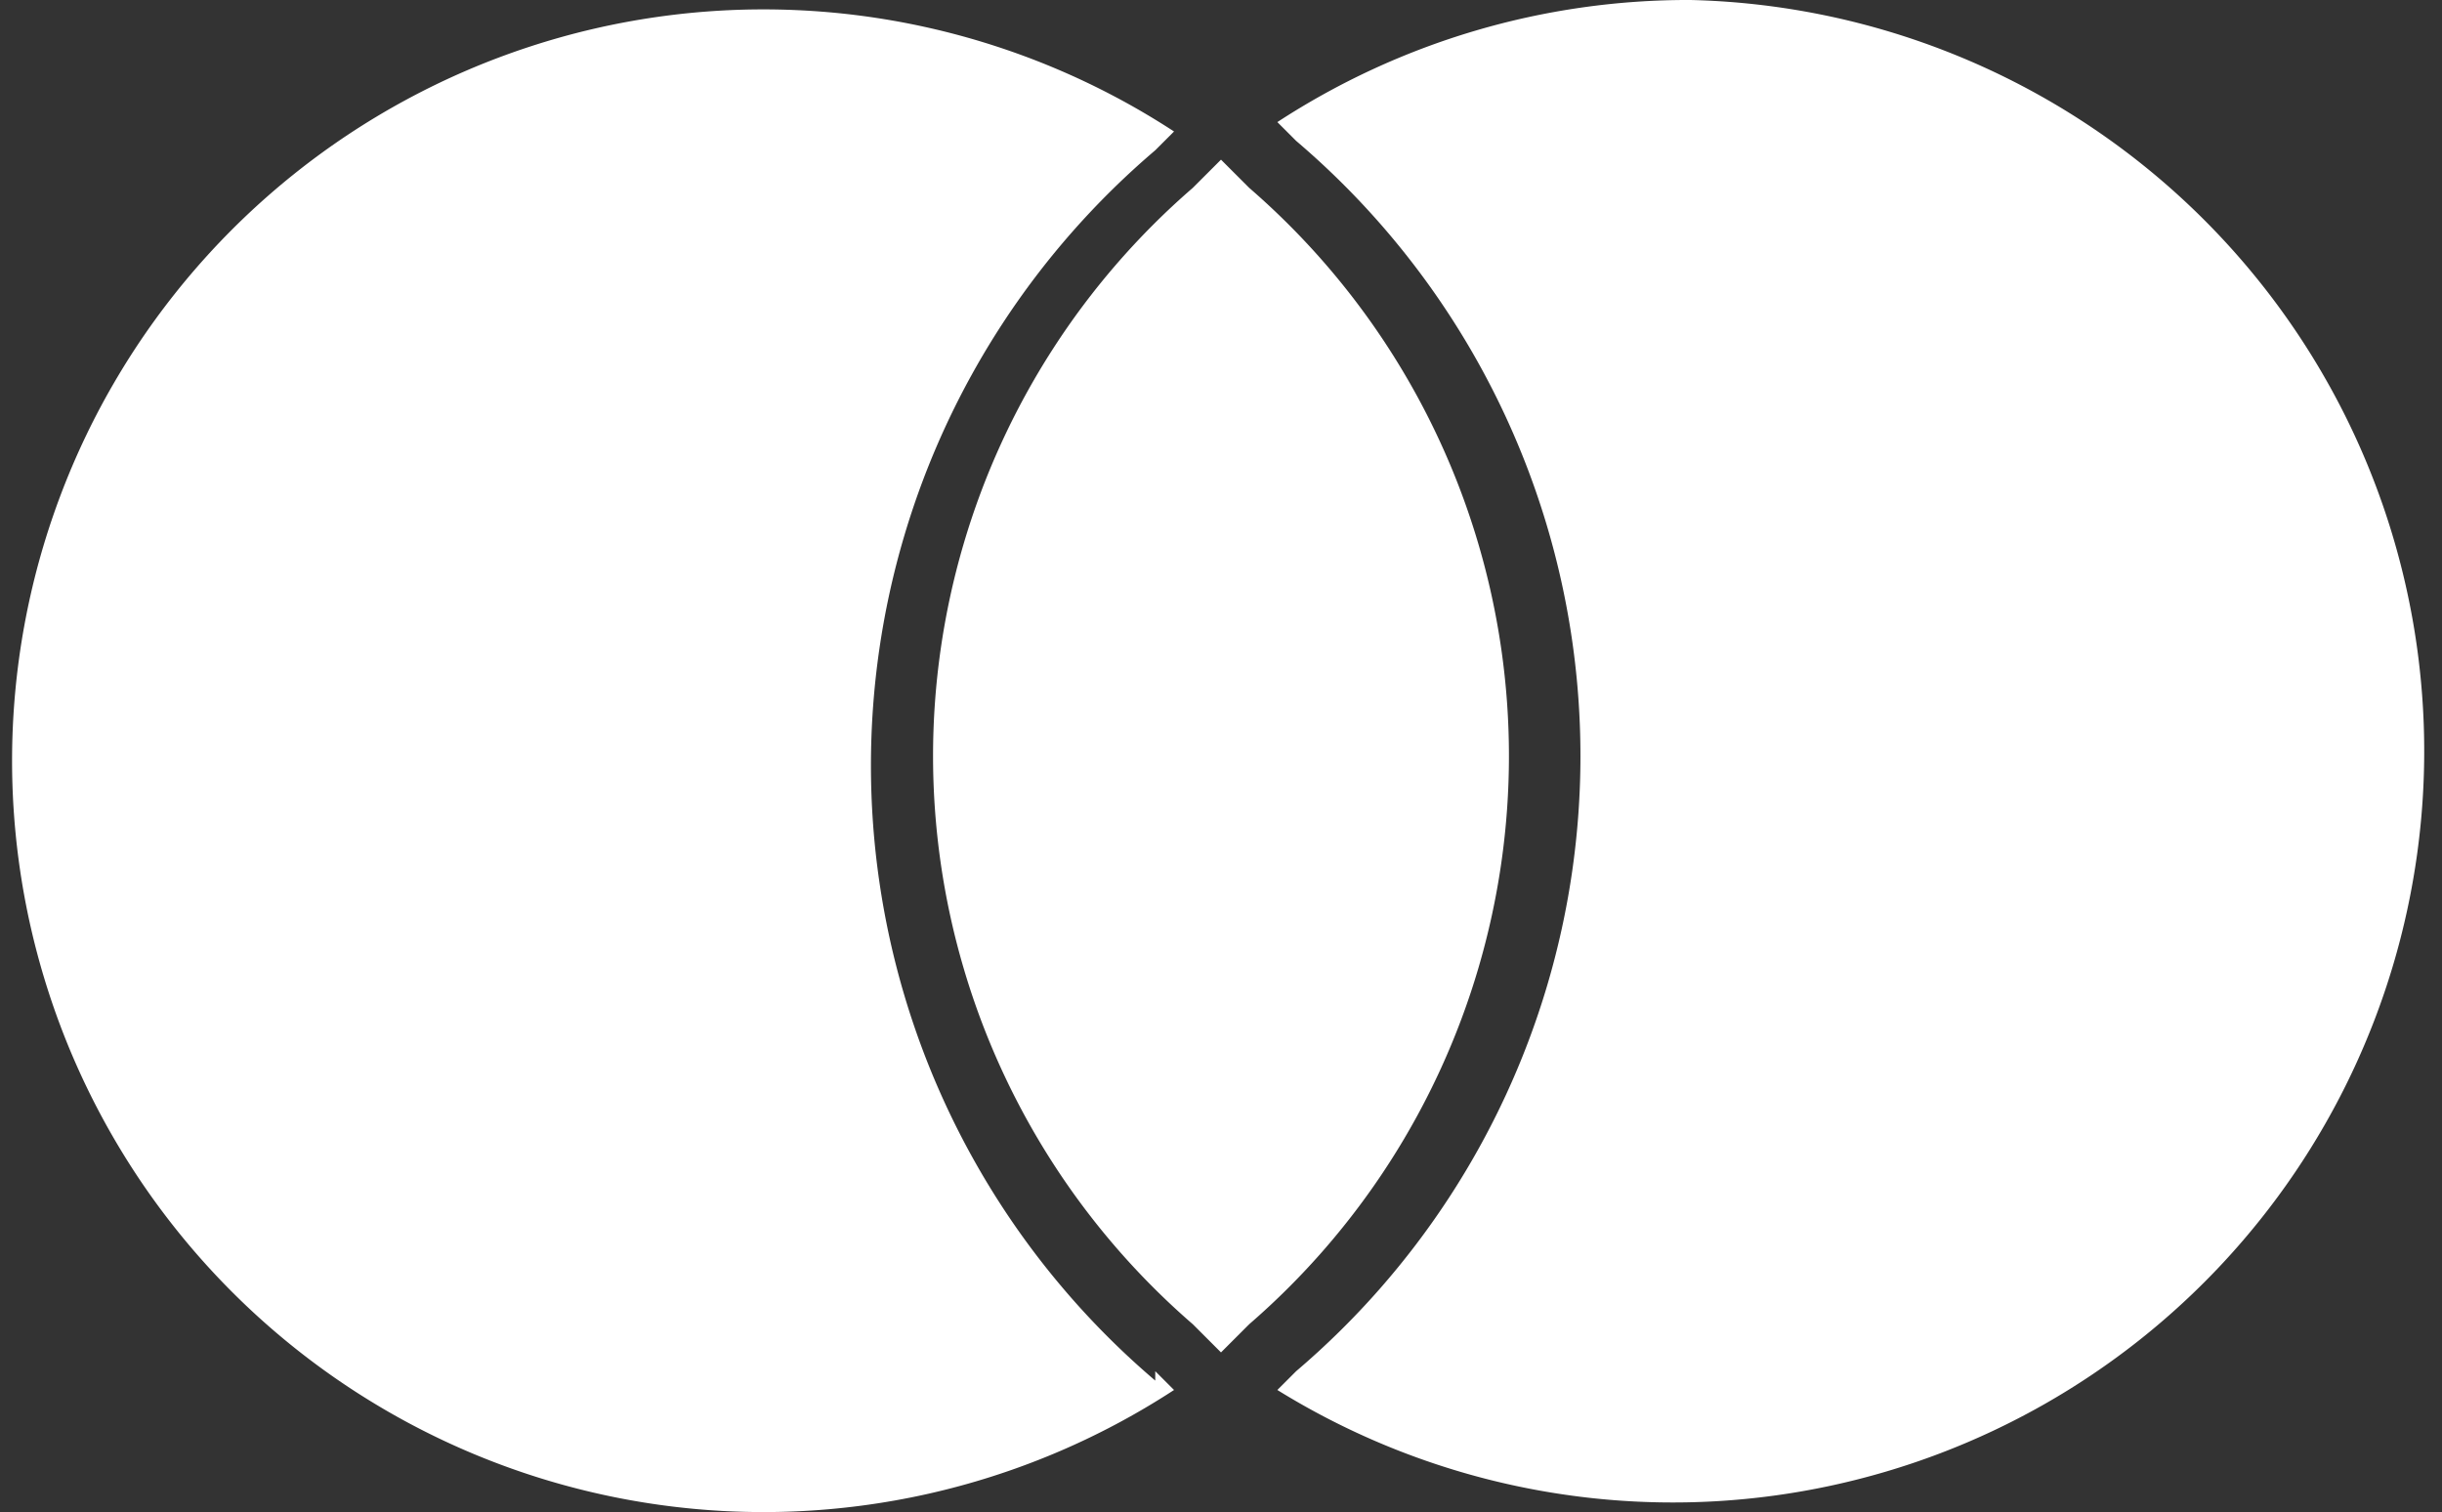 <svg xmlns="http://www.w3.org/2000/svg" width="26" height="16.1" viewBox="0 0 26 16.1"><rect x="0" y="0" width="26" height="16.1" fill="#333333" stroke="none"/><defs><style>.cls-1{fill:#fff}</style></defs><title>Ресурс 3</title><g id="Слой_2" data-name="Слой 2"><g id="Слой_1-2" data-name="Слой 1"><g id="elements_logos" data-name="elements/logos"><g id="logos_mc" data-name="logos/mc"><g id="elements_logos_mastercard" data-name="elements/logos/mastercard"><path id="mc_vrt_solid_rev" data-name="mc vrt solid rev" class="cls-1" d="M13 1.7l-.3.3a8 8 0 0 0 0 12.1l.3.3.3-.3a8 8 0 0 0 0-12.1l-.3-.3zM18 0a8 8 0 0 0-4.4 1.3l.2.2a8.6 8.6 0 0 1 0 13.1l-.2.2A8 8 0 1 0 18 0zm-5.7 14.6l.2.2a8 8 0 1 1 0-13.4l-.2.2a8.6 8.6 0 0 0 0 13.1z"/></g></g></g></g></g></svg>